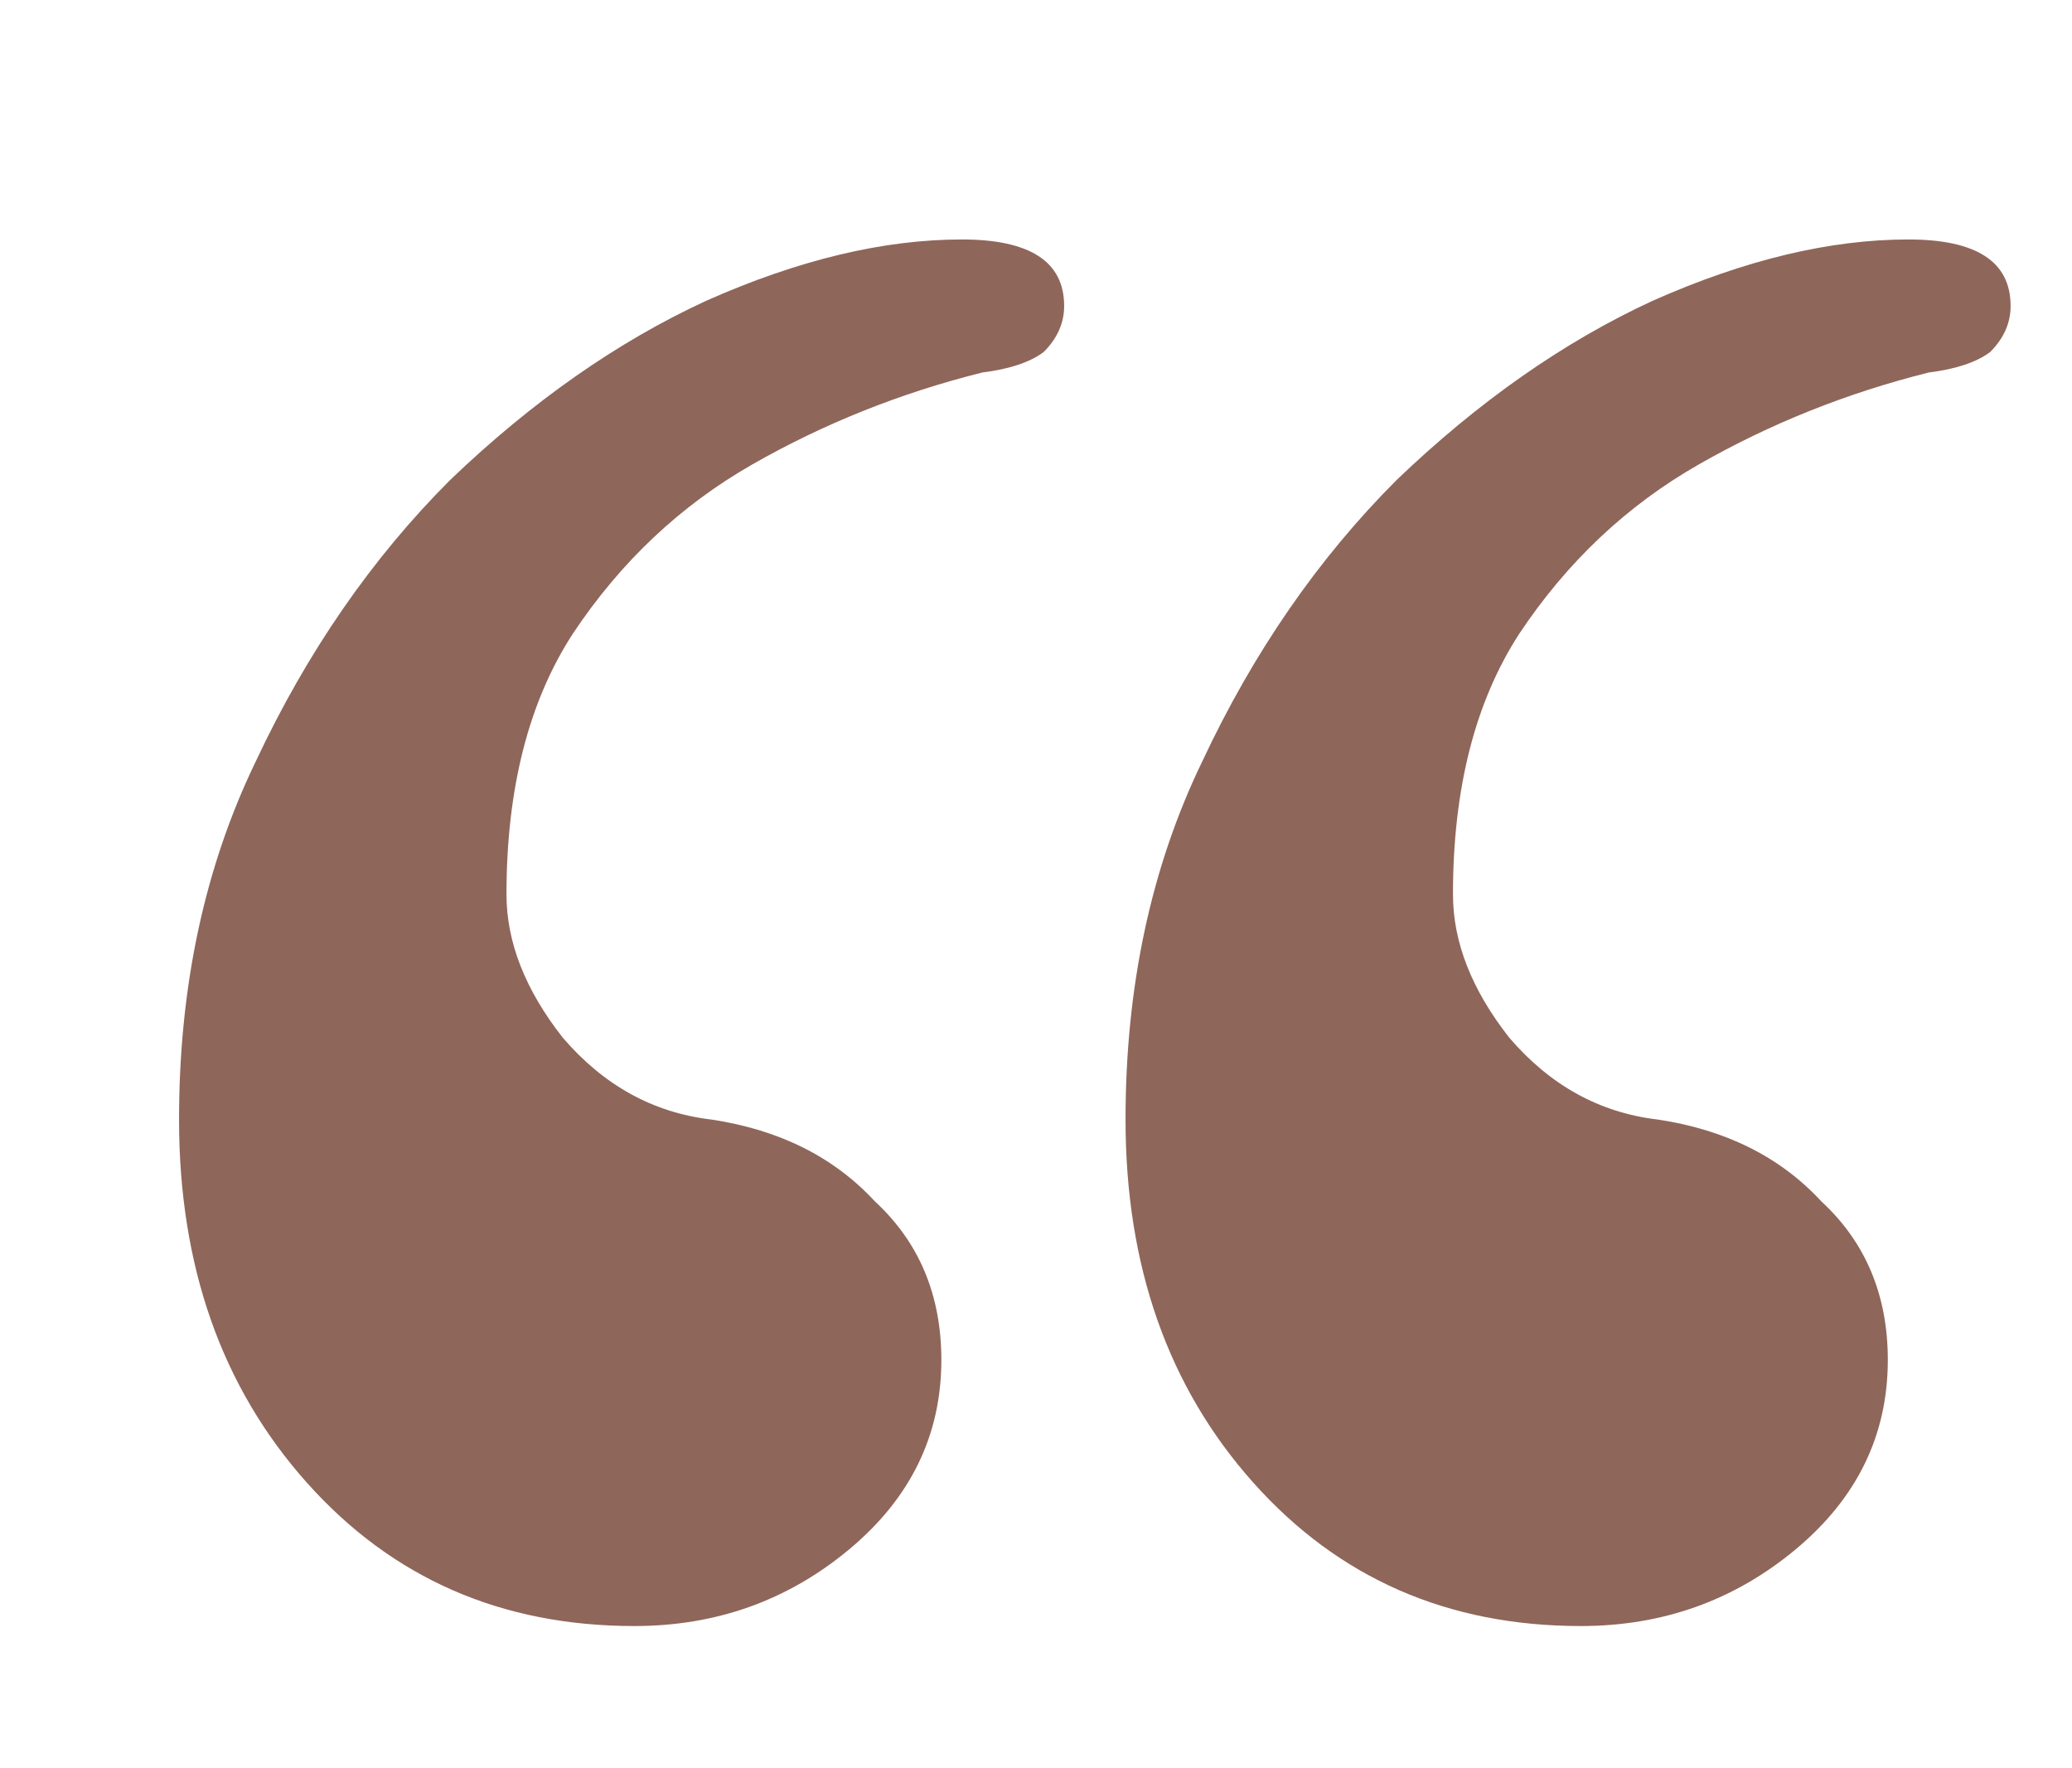 <svg width="75" height="64" viewBox="0 0 75 64" fill="none" xmlns="http://www.w3.org/2000/svg">
<g clip-path="url(#clip0)">
<path d="M69.074 8.667C71.543 8.667 72.778 9.469 72.778 11.074C72.778 11.691 72.531 12.247 72.037 12.741C71.543 13.111 70.802 13.358 69.815 13.482C66.852 14.222 64.074 15.333 61.481 16.815C58.889 18.296 56.728 20.333 55 22.926C53.395 25.395 52.593 28.543 52.593 32.37C52.593 34.099 53.272 35.827 54.63 37.556C56.111 39.284 57.901 40.272 60 40.519C62.469 40.889 64.444 41.877 65.926 43.481C67.531 44.963 68.333 46.877 68.333 49.222C68.333 51.938 67.222 54.222 65 56.074C62.778 57.926 60.185 58.852 57.222 58.852C52.407 58.852 48.457 57.123 45.37 53.667C42.284 50.21 40.741 45.827 40.741 40.519C40.741 35.704 41.667 31.383 43.519 27.556C45.37 23.605 47.716 20.21 50.556 17.37C53.519 14.531 56.605 12.37 59.815 10.889C63.148 9.407 66.235 8.667 69.074 8.667ZM34.815 8.667C37.284 8.667 38.519 9.469 38.519 11.074C38.519 11.691 38.272 12.247 37.778 12.741C37.284 13.111 36.543 13.358 35.556 13.482C32.593 14.222 29.815 15.333 27.222 16.815C24.63 18.296 22.469 20.333 20.741 22.926C19.136 25.395 18.333 28.543 18.333 32.37C18.333 34.099 19.012 35.827 20.37 37.556C21.852 39.284 23.642 40.272 25.741 40.519C28.21 40.889 30.185 41.877 31.667 43.481C33.272 44.963 34.074 46.877 34.074 49.222C34.074 51.938 32.963 54.222 30.741 56.074C28.518 57.926 25.926 58.852 22.963 58.852C18.148 58.852 14.197 57.123 11.111 53.667C8.025 50.21 6.481 45.827 6.481 40.519C6.481 35.704 7.407 31.383 9.259 27.556C11.111 23.605 13.457 20.21 16.296 17.37C19.259 14.531 22.346 12.37 25.556 10.889C28.889 9.407 31.975 8.667 34.815 8.667Z" fill="#602515" fill-opacity="0.7"/>
</g>
<defs>
<clipPath id="clip0">
<rect width="75" height="63.889" fill="white"/>
</clipPath>
</defs>
</svg>
